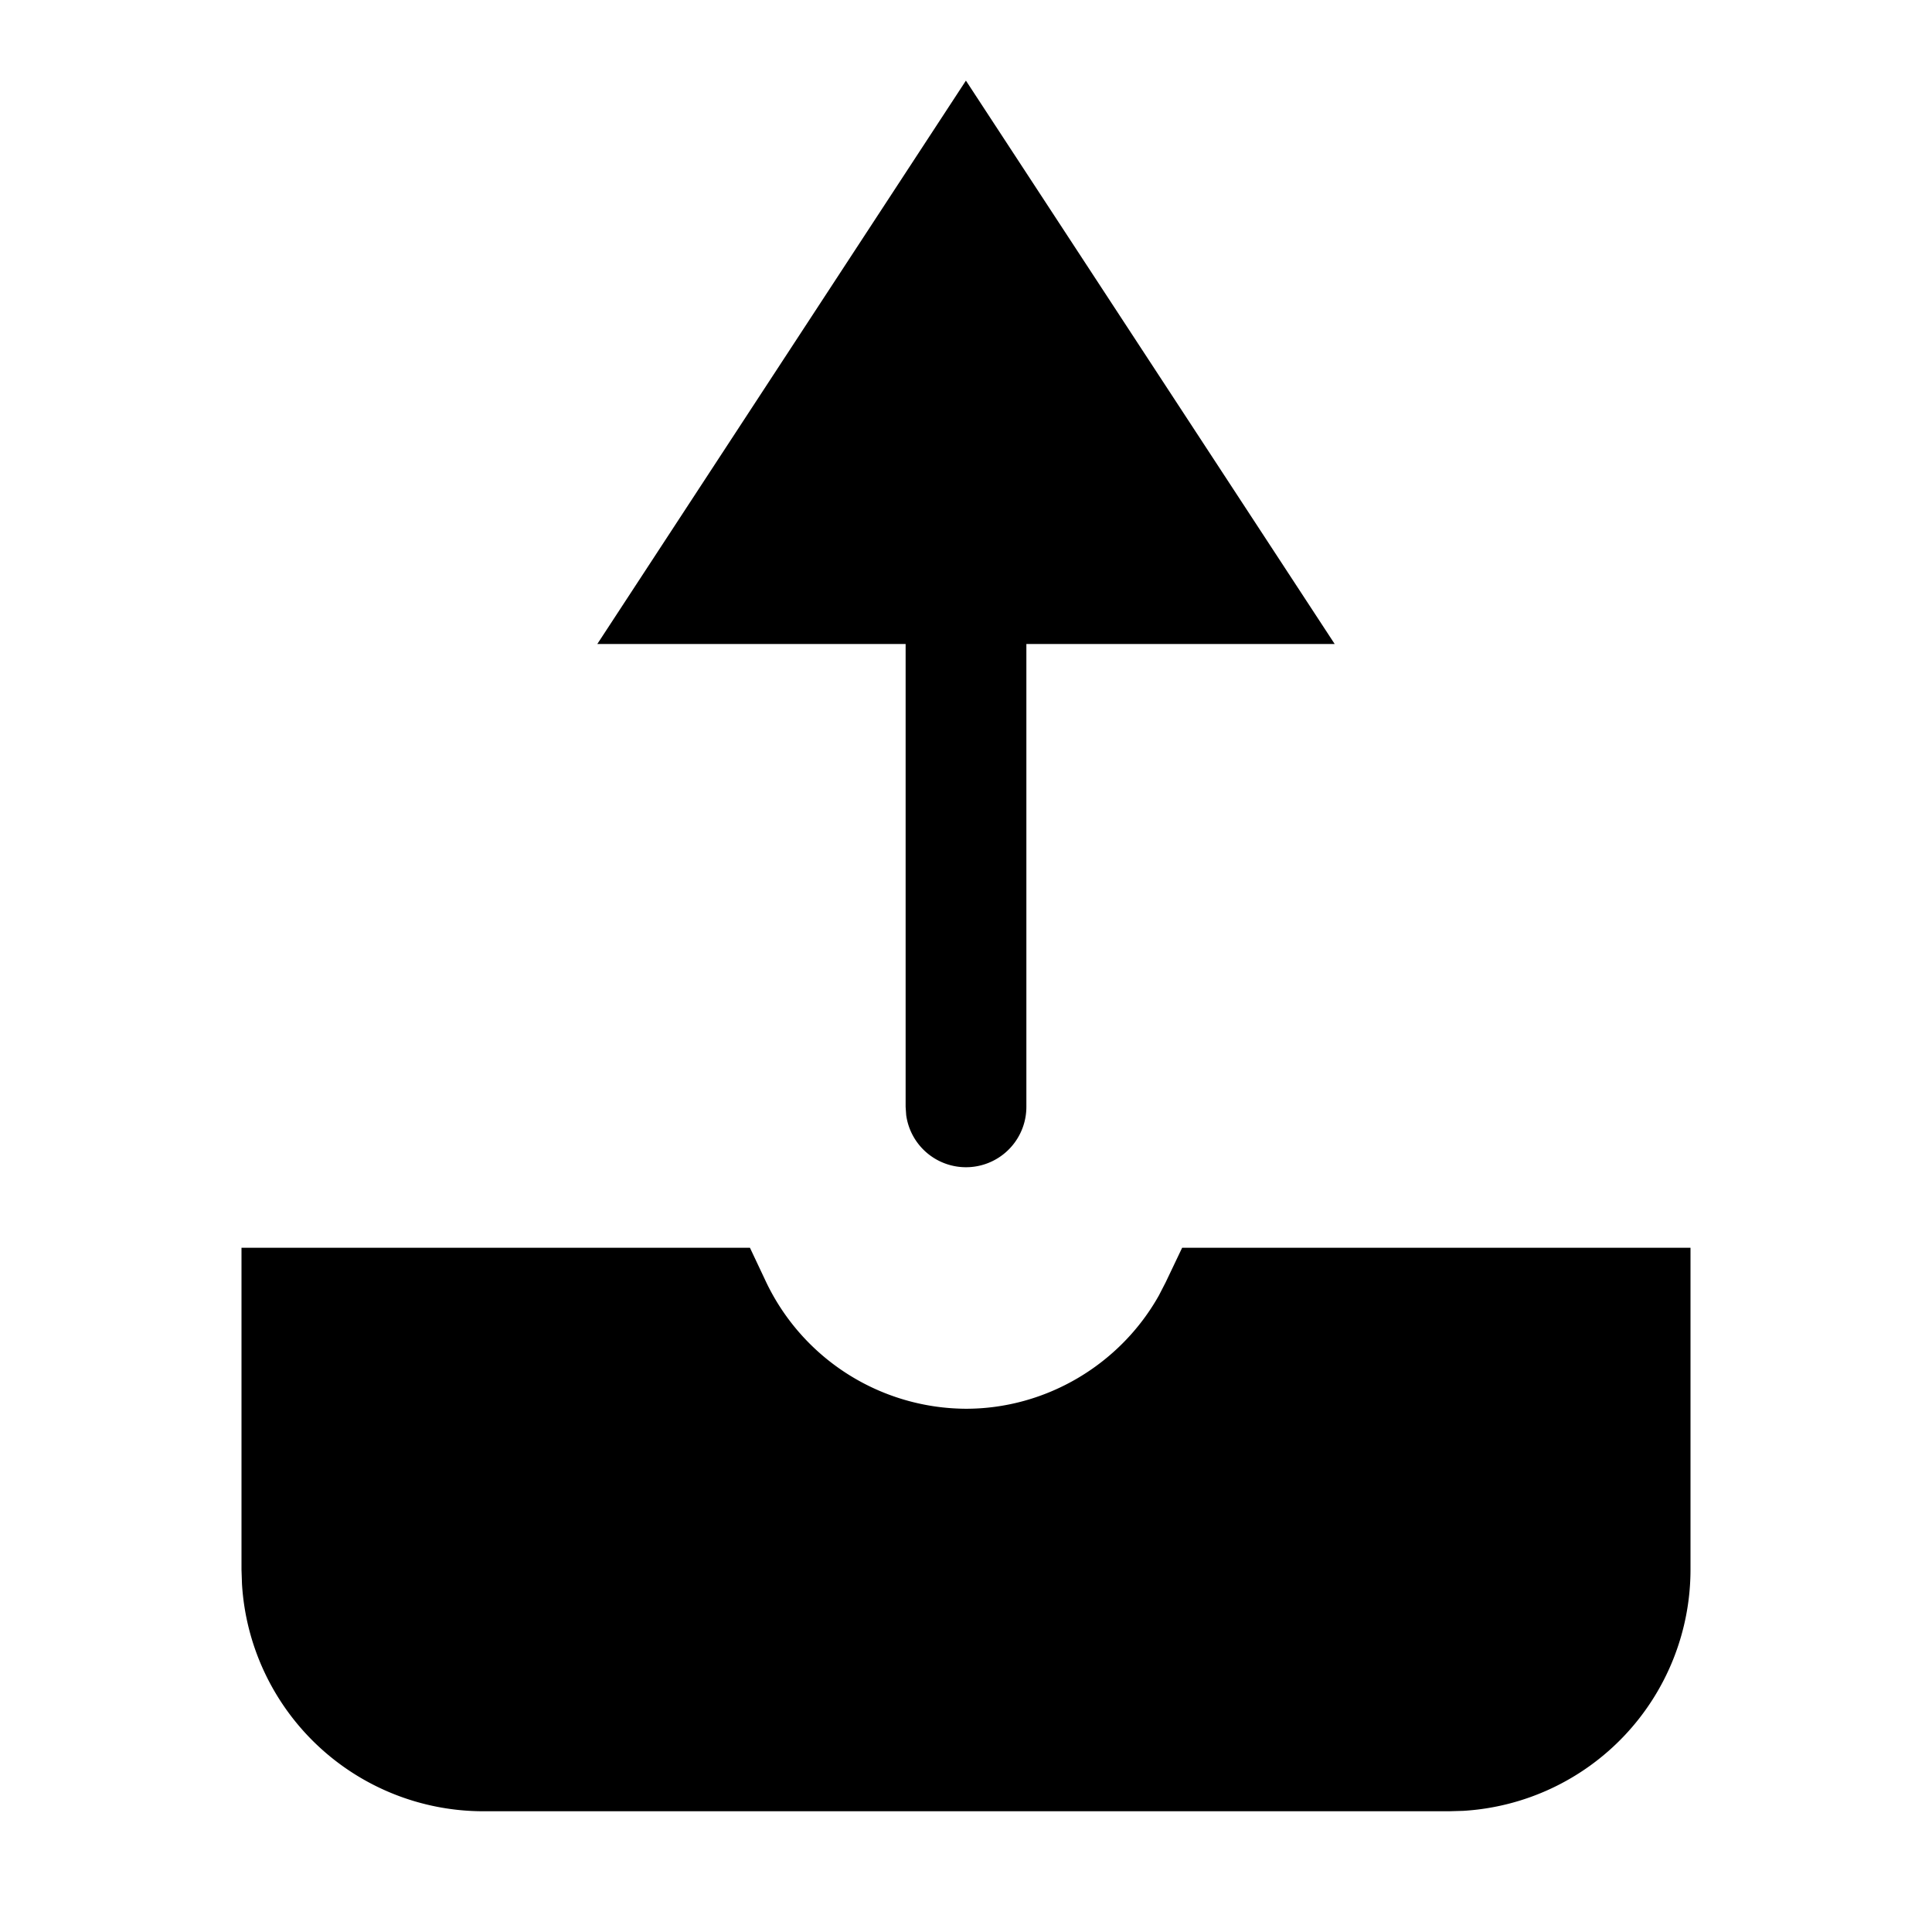 <svg width="24" height="24" xmlns="http://www.w3.org/2000/svg"><path d="M9.316 15.5l.202.428A2.764 2.764 0 0012 17.5c.992 0 1.913-.547 2.396-1.407l.085-.165.204-.428H21v4a3.003 3.003 0 01-2.823 2.995L18 22.5H6a3.004 3.004 0 01-2.994-2.824L3 19.5v-4h6.314zM11.998 1l4.582 7H12.75v5.75a.75.75 0 01-1.493.102l-.007-.102V8H7.42l4.58-7z" fill="#000" fill-rule="evenodd"/></svg>